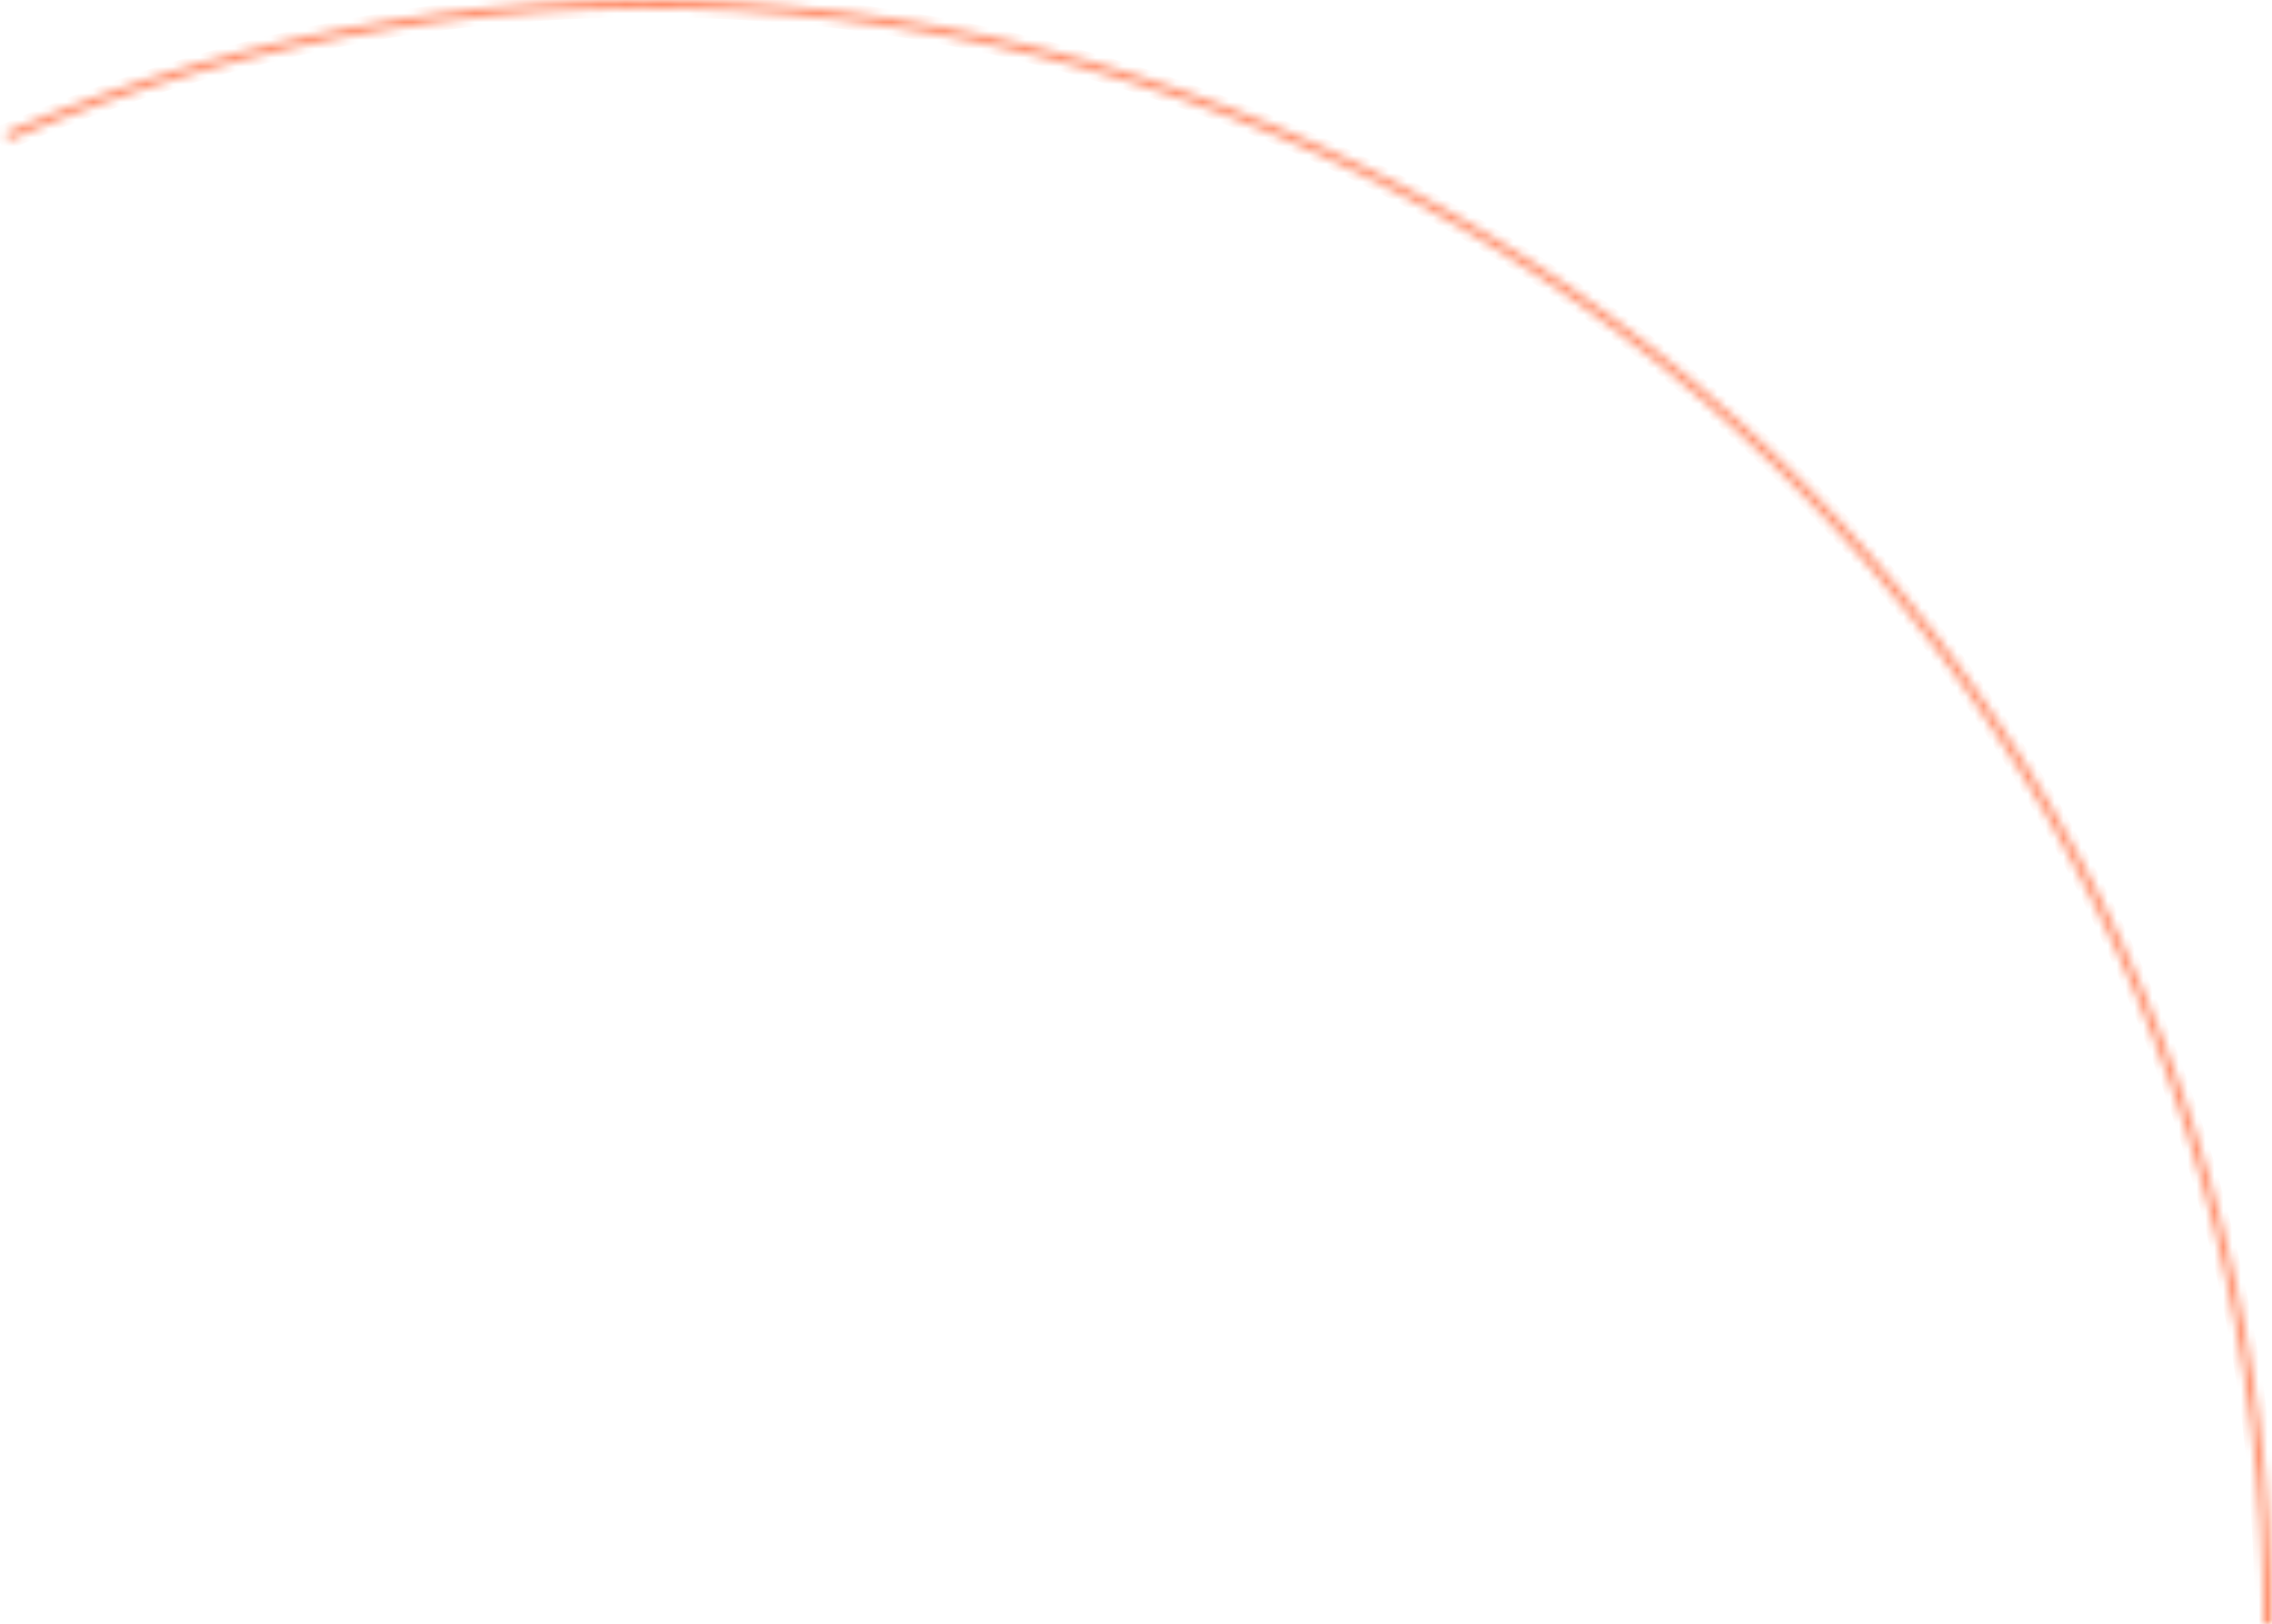 <svg width="256" height="183" viewBox="0 0 256 183" fill="none" xmlns="http://www.w3.org/2000/svg">
<mask id="path-1-inside-1_231_1727" fill="white">
<path d="M256 183C256 152.688 248.47 122.851 234.088 96.168C219.705 69.486 198.919 46.794 173.598 30.131C148.277 13.468 119.213 3.355 89.017 0.702C58.822 -1.951 28.44 2.938 0.601 14.931L0.979 15.809C28.673 3.88 58.896 -0.984 88.933 1.656C118.971 4.295 147.883 14.354 173.072 30.93C198.261 47.506 218.938 70.079 233.245 96.622C247.553 123.165 255.043 152.846 255.043 183H256Z"/>
</mask>
<path d="M256 183C256 152.688 248.47 122.851 234.088 96.168C219.705 69.486 198.919 46.794 173.598 30.131C148.277 13.468 119.213 3.355 89.017 0.702C58.822 -1.951 28.44 2.938 0.601 14.931L0.979 15.809C28.673 3.88 58.896 -0.984 88.933 1.656C118.971 4.295 147.883 14.354 173.072 30.93C198.261 47.506 218.938 70.079 233.245 96.622C247.553 123.165 255.043 152.846 255.043 183H256Z" fill="#19191B" stroke="#FF8C68" stroke-width="2" mask="url(#path-1-inside-1_231_1727)"/>
</svg>
